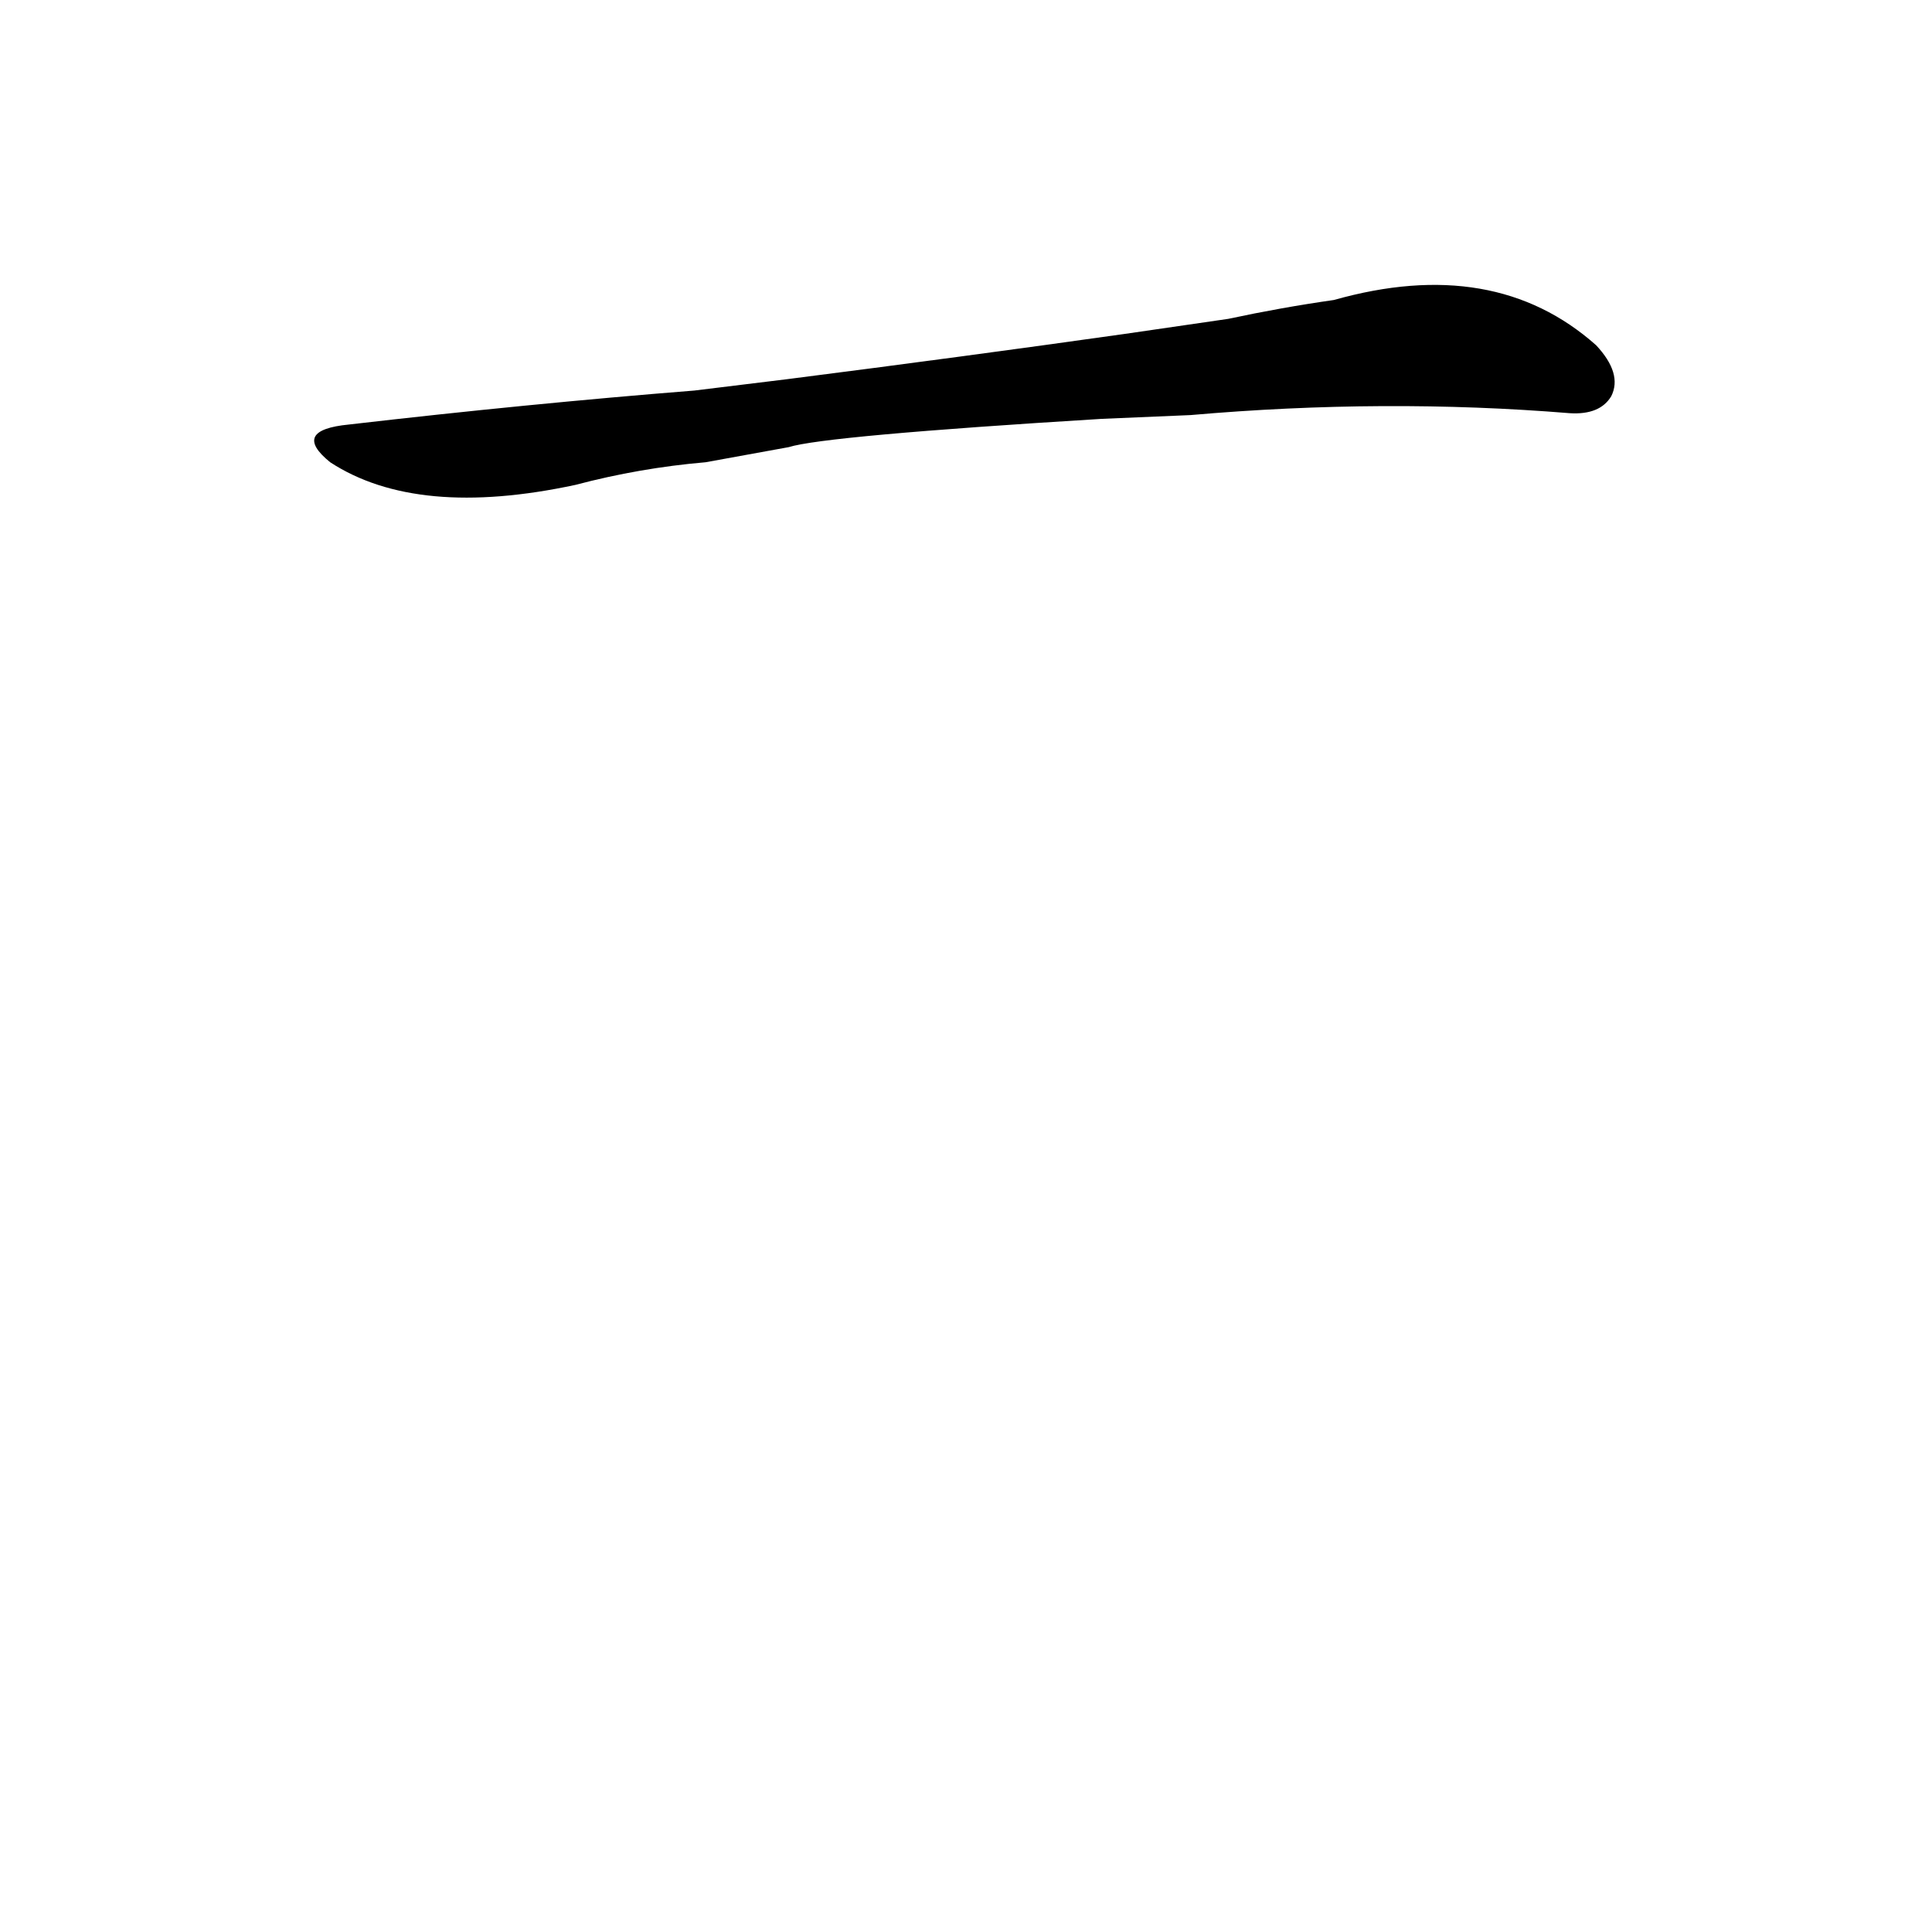 <?xml version='1.0' encoding='utf-8'?>
<svg xmlns="http://www.w3.org/2000/svg" version="1.1" viewBox="0 0 1024 1024"><g transform="scale(1, -1) translate(0, -900)"><path d="M 631 680 Q 734 689 832 681 Q 848 680 854 690 Q 860 702 846 717 Q 792 765 707 741 Q 679 737 651 731 L 596 723 Q 511 711 417 699 L 368 693 Q 280 686 185 675 Q 154 672 175 655 Q 221 625 305 643 Q 339 652 374 655 L 418 663 Q 437 669 584 678 L 631 680 Z" fill="black" /></g></svg>